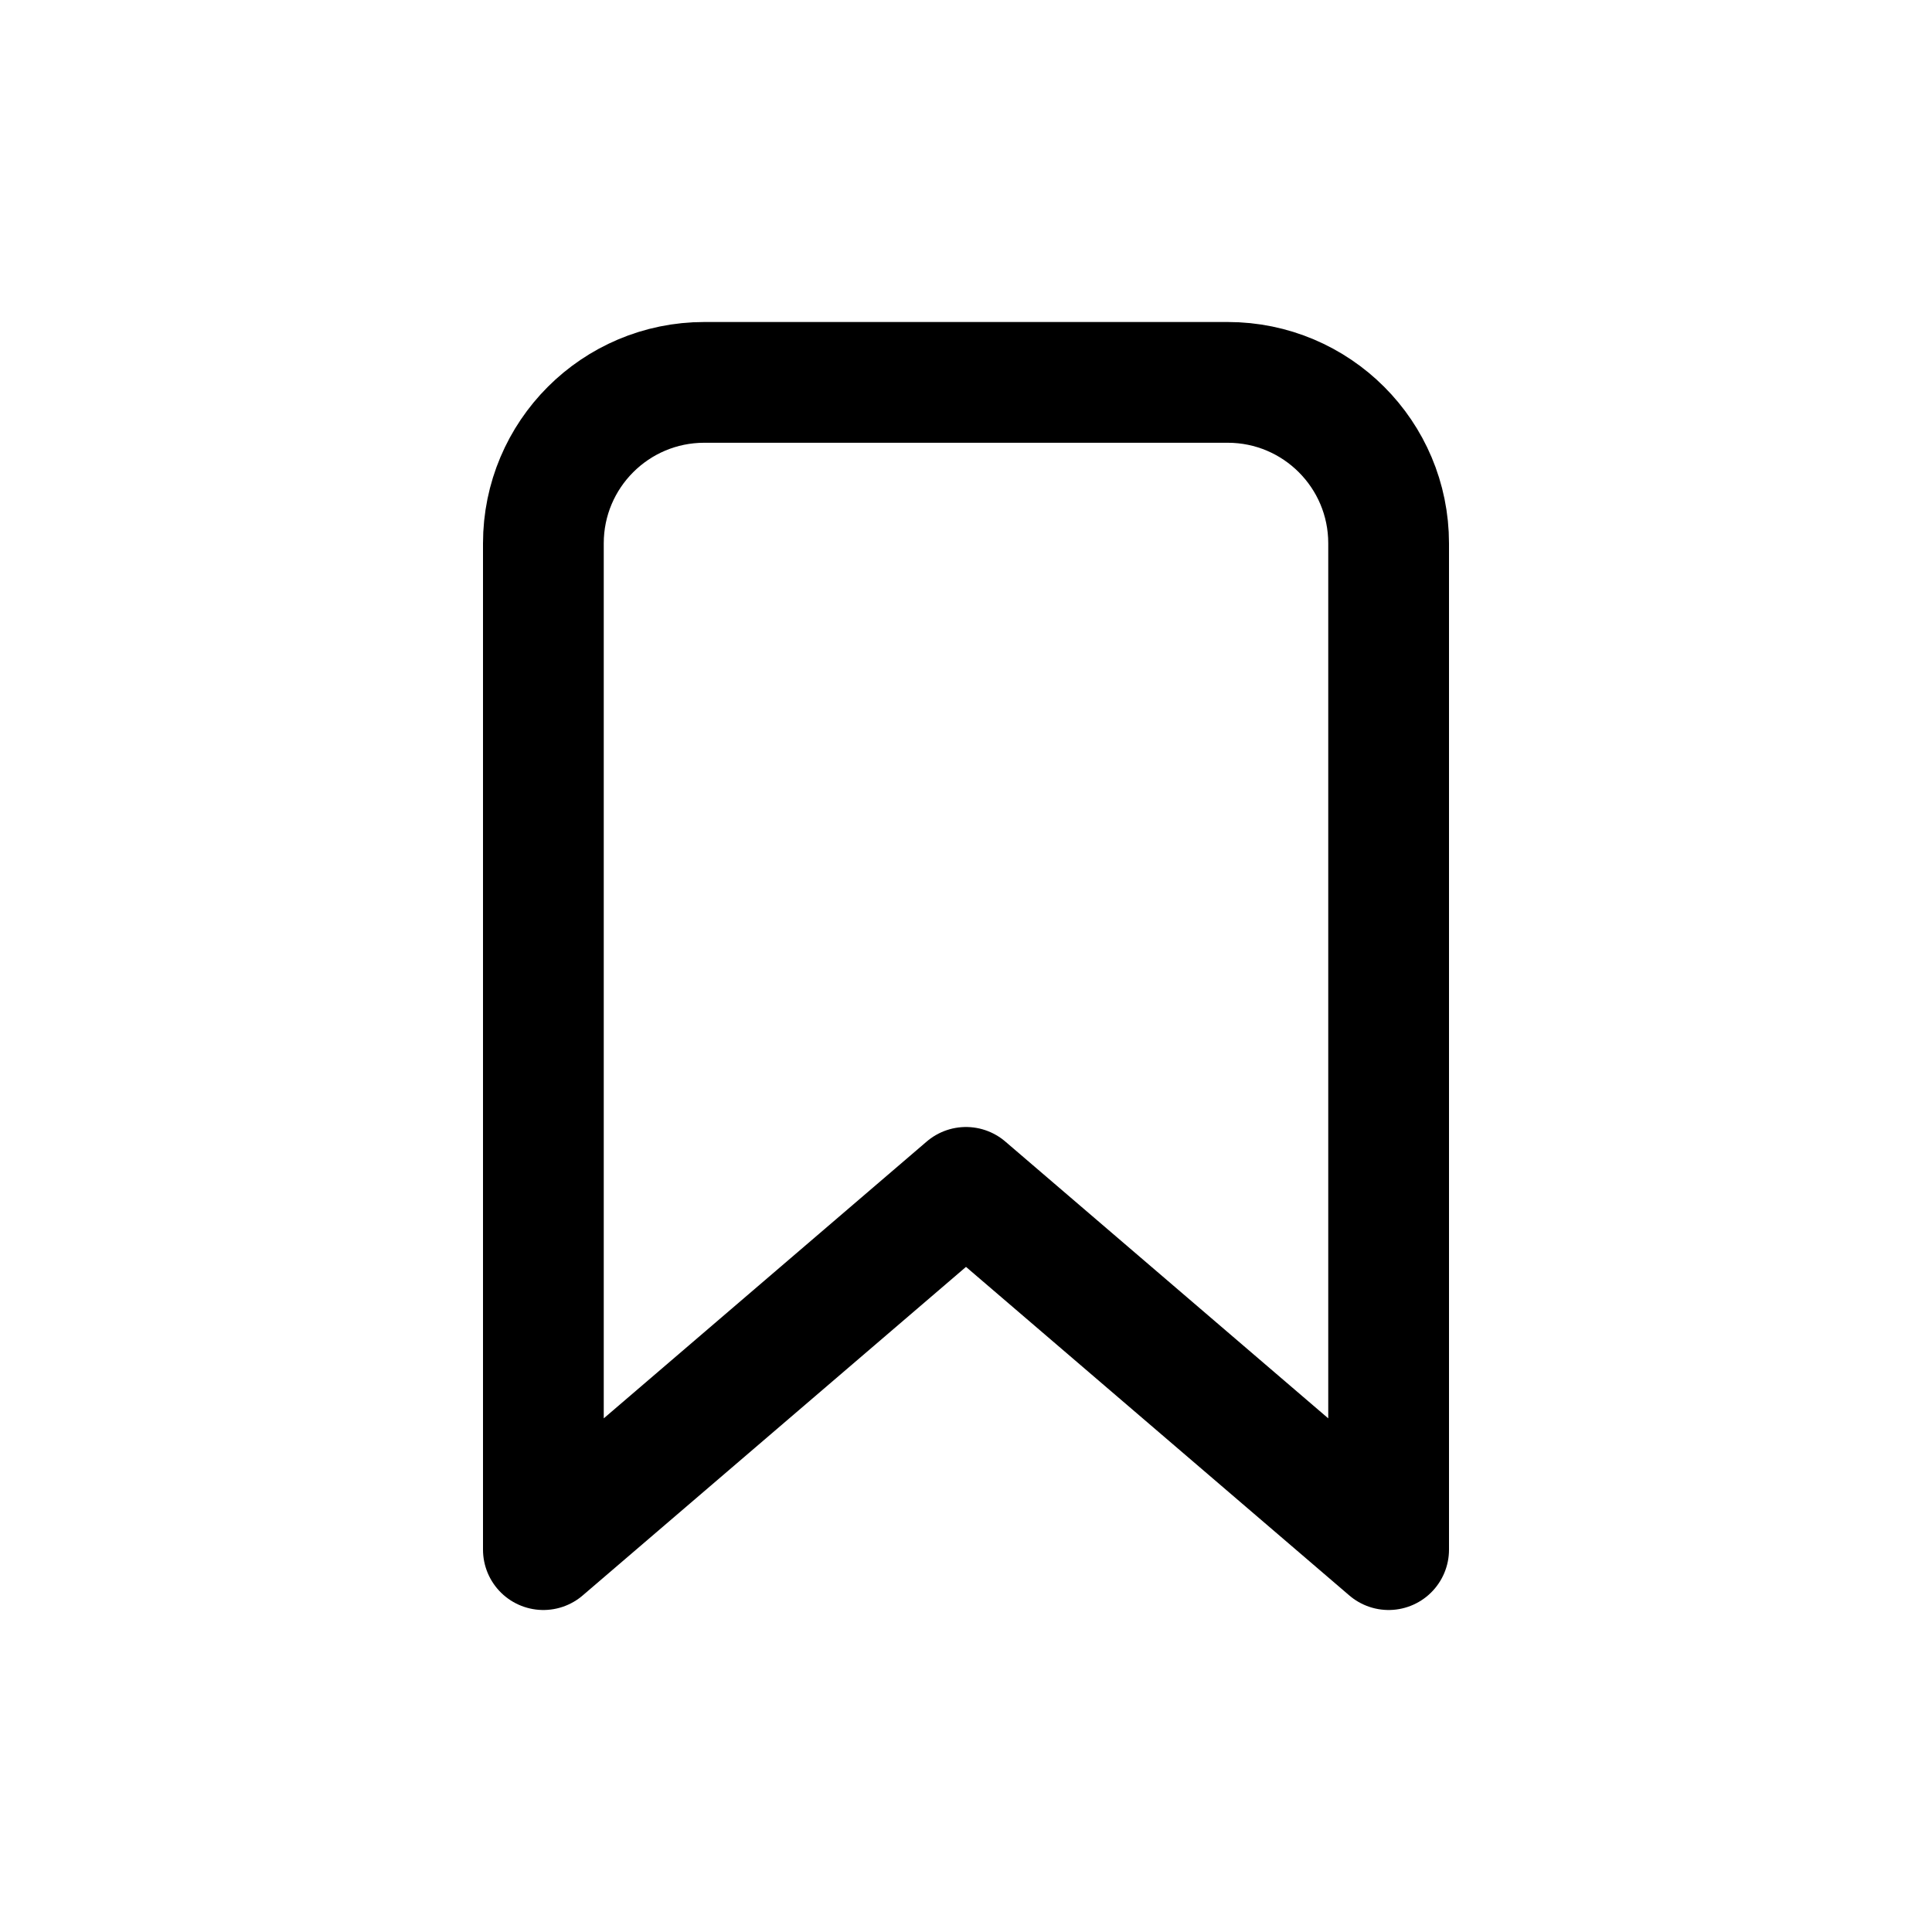 <svg width="24" height="24" viewBox="0 0 24 24" fill="none" xmlns="http://www.w3.org/2000/svg">
<path d="M6.75 6.75C6.75 5.645 7.645 4.75 8.75 4.75H15.25C16.355 4.75 17.25 5.645 17.25 6.75V19.25L12 14.75L6.75 19.25V6.75Z" stroke="currentColor" stroke-width="1.5" stroke-linecap="round" stroke-linejoin="round"/>
</svg>

